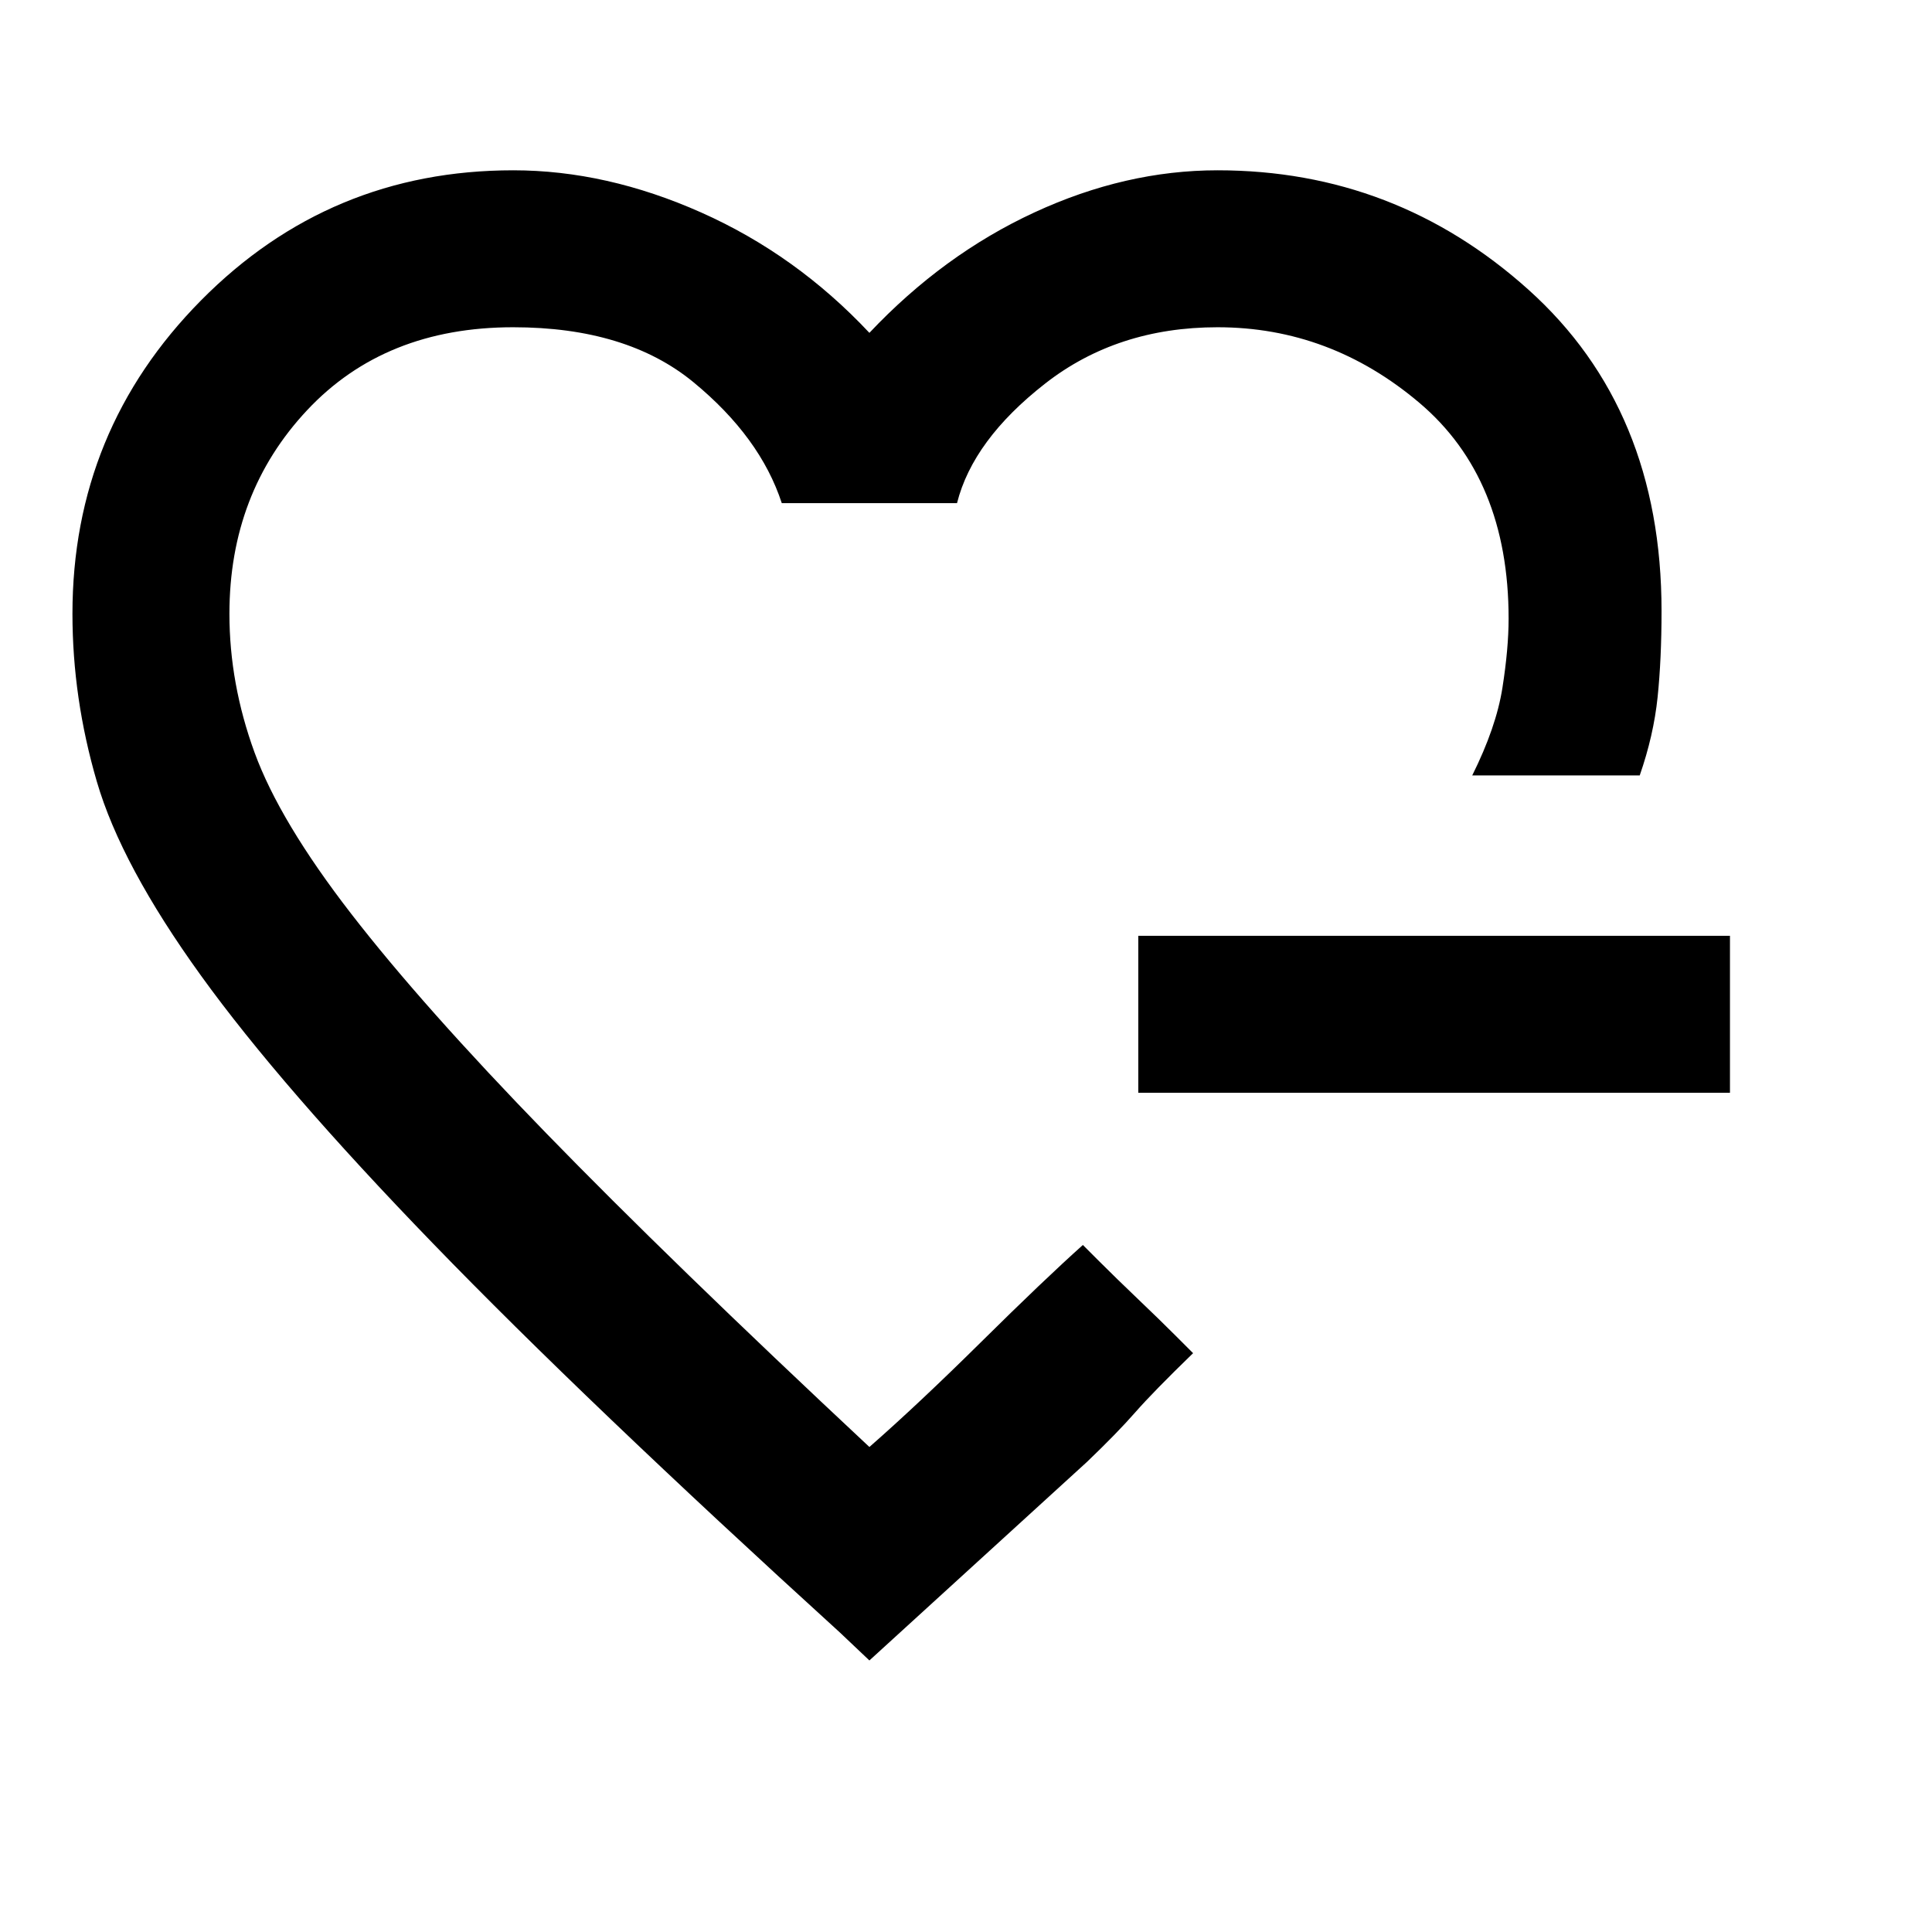 <svg xmlns="http://www.w3.org/2000/svg" height="20" viewBox="0 -960 960 960" width="20"><path d="M432-509Zm0 374.07-14.61-13.84Q290.77-264 215.16-342.12q-75.62-78.11-115.27-133.07-39.66-54.96-51.77-96.43Q36-613.08 36-655q0-91.15 63.92-155.77 63.93-64.61 155.08-64.61 46.38 0 93.5 21t83.5 59.77q36.68-38.87 81.95-59.82 45.27-20.95 91.05-20.95 88.46 0 154.54 59.38 66.07 59.39 66.07 159.61 0 23.93-1.96 42.85t-8.88 38.85H731.54q11.92-23.93 15-43.5 3.08-19.58 3.08-34.43 0-69.69-44.35-107.23-44.35-37.54-100.27-37.54-49.85 0-85.69 28-35.85 28-43.77 59.39h-87.08q-10.69-32.77-43.88-60.08-33.2-27.31-89.58-27.31-63.77 0-102.38 41.2Q114-715 114-655q0 34.75 12.5 68.95t48 80.09q35.5 45.88 97 109.15T432-241q24.31-21.31 55.62-52.27 31.3-30.96 50.46-48.11l8.24 8.24q8.25 8.24 19.14 18.64 10.9 10.39 19.14 18.64l8.24 8.24q-19.76 19.16-28.76 29.43t-23.93 24.57L432-134.93ZM565.61-417v-78h294v78h-294Z"/></svg>